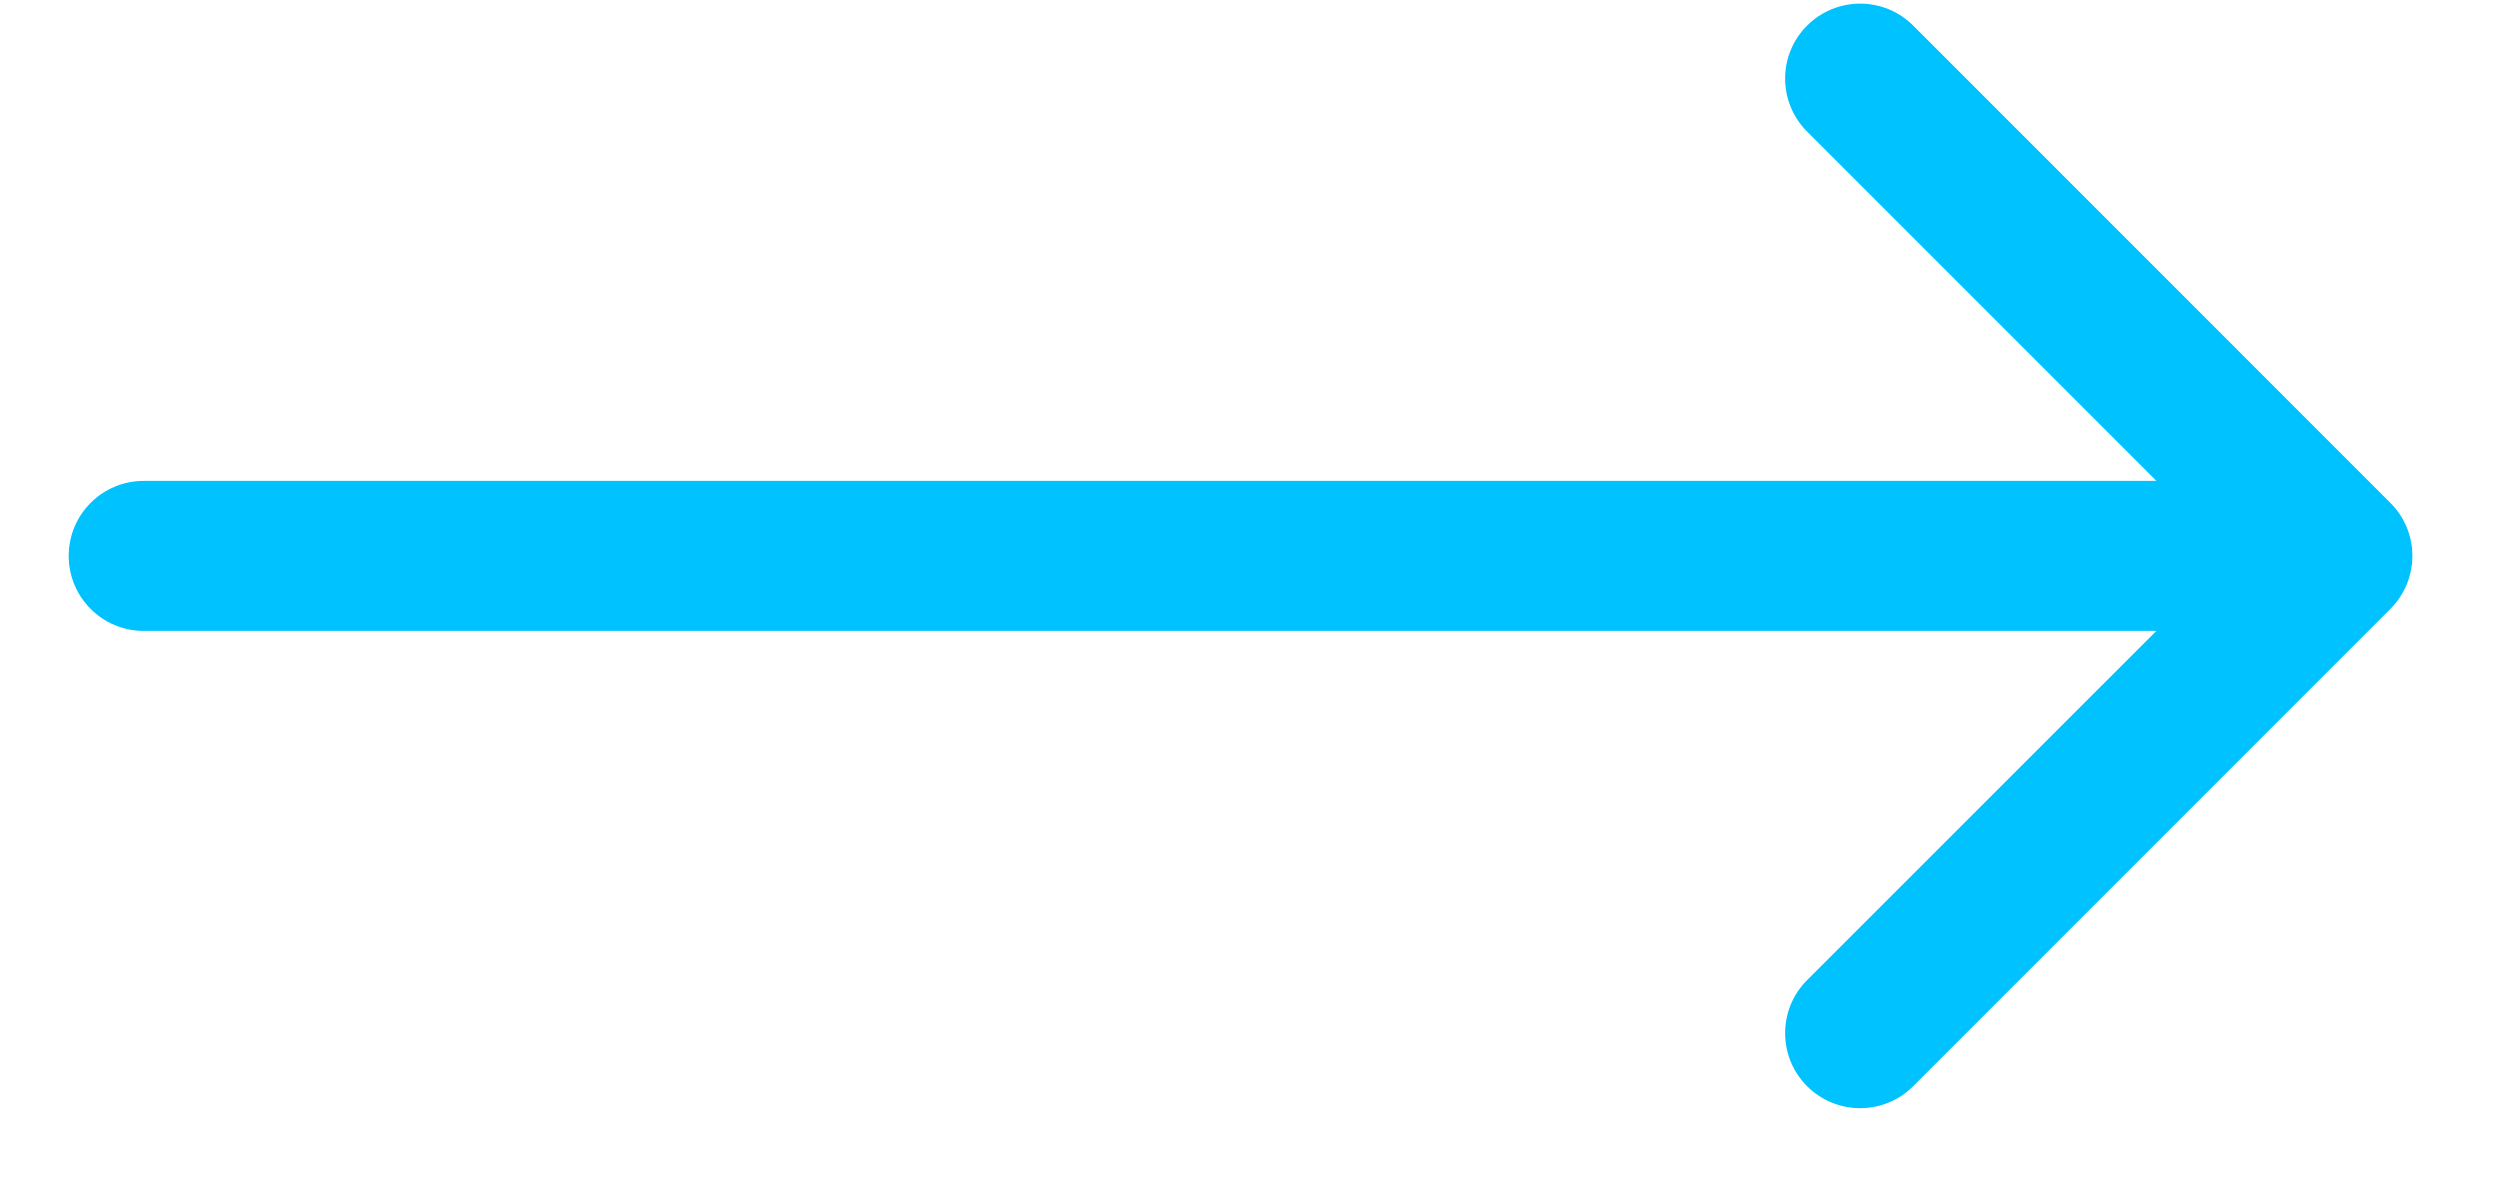 <svg width="25" height="12" viewBox="0 0 25 12" fill="none" xmlns="http://www.w3.org/2000/svg">
<path d="M1.437 4.809C1.022 4.809 0.687 5.145 0.687 5.559C0.687 5.973 1.022 6.309 1.437 6.309L1.437 4.809ZM23.904 6.089C24.197 5.796 24.197 5.321 23.904 5.029L19.132 0.256C18.839 -0.037 18.364 -0.037 18.071 0.256C17.778 0.548 17.778 1.023 18.071 1.316L22.314 5.559L18.071 9.801C17.778 10.094 17.778 10.569 18.071 10.862C18.364 11.155 18.839 11.155 19.132 10.862L23.904 6.089ZM1.437 6.309L23.374 6.309L23.374 4.809L1.437 4.809L1.437 6.309Z" fill="#00C2FF"/>
</svg>
